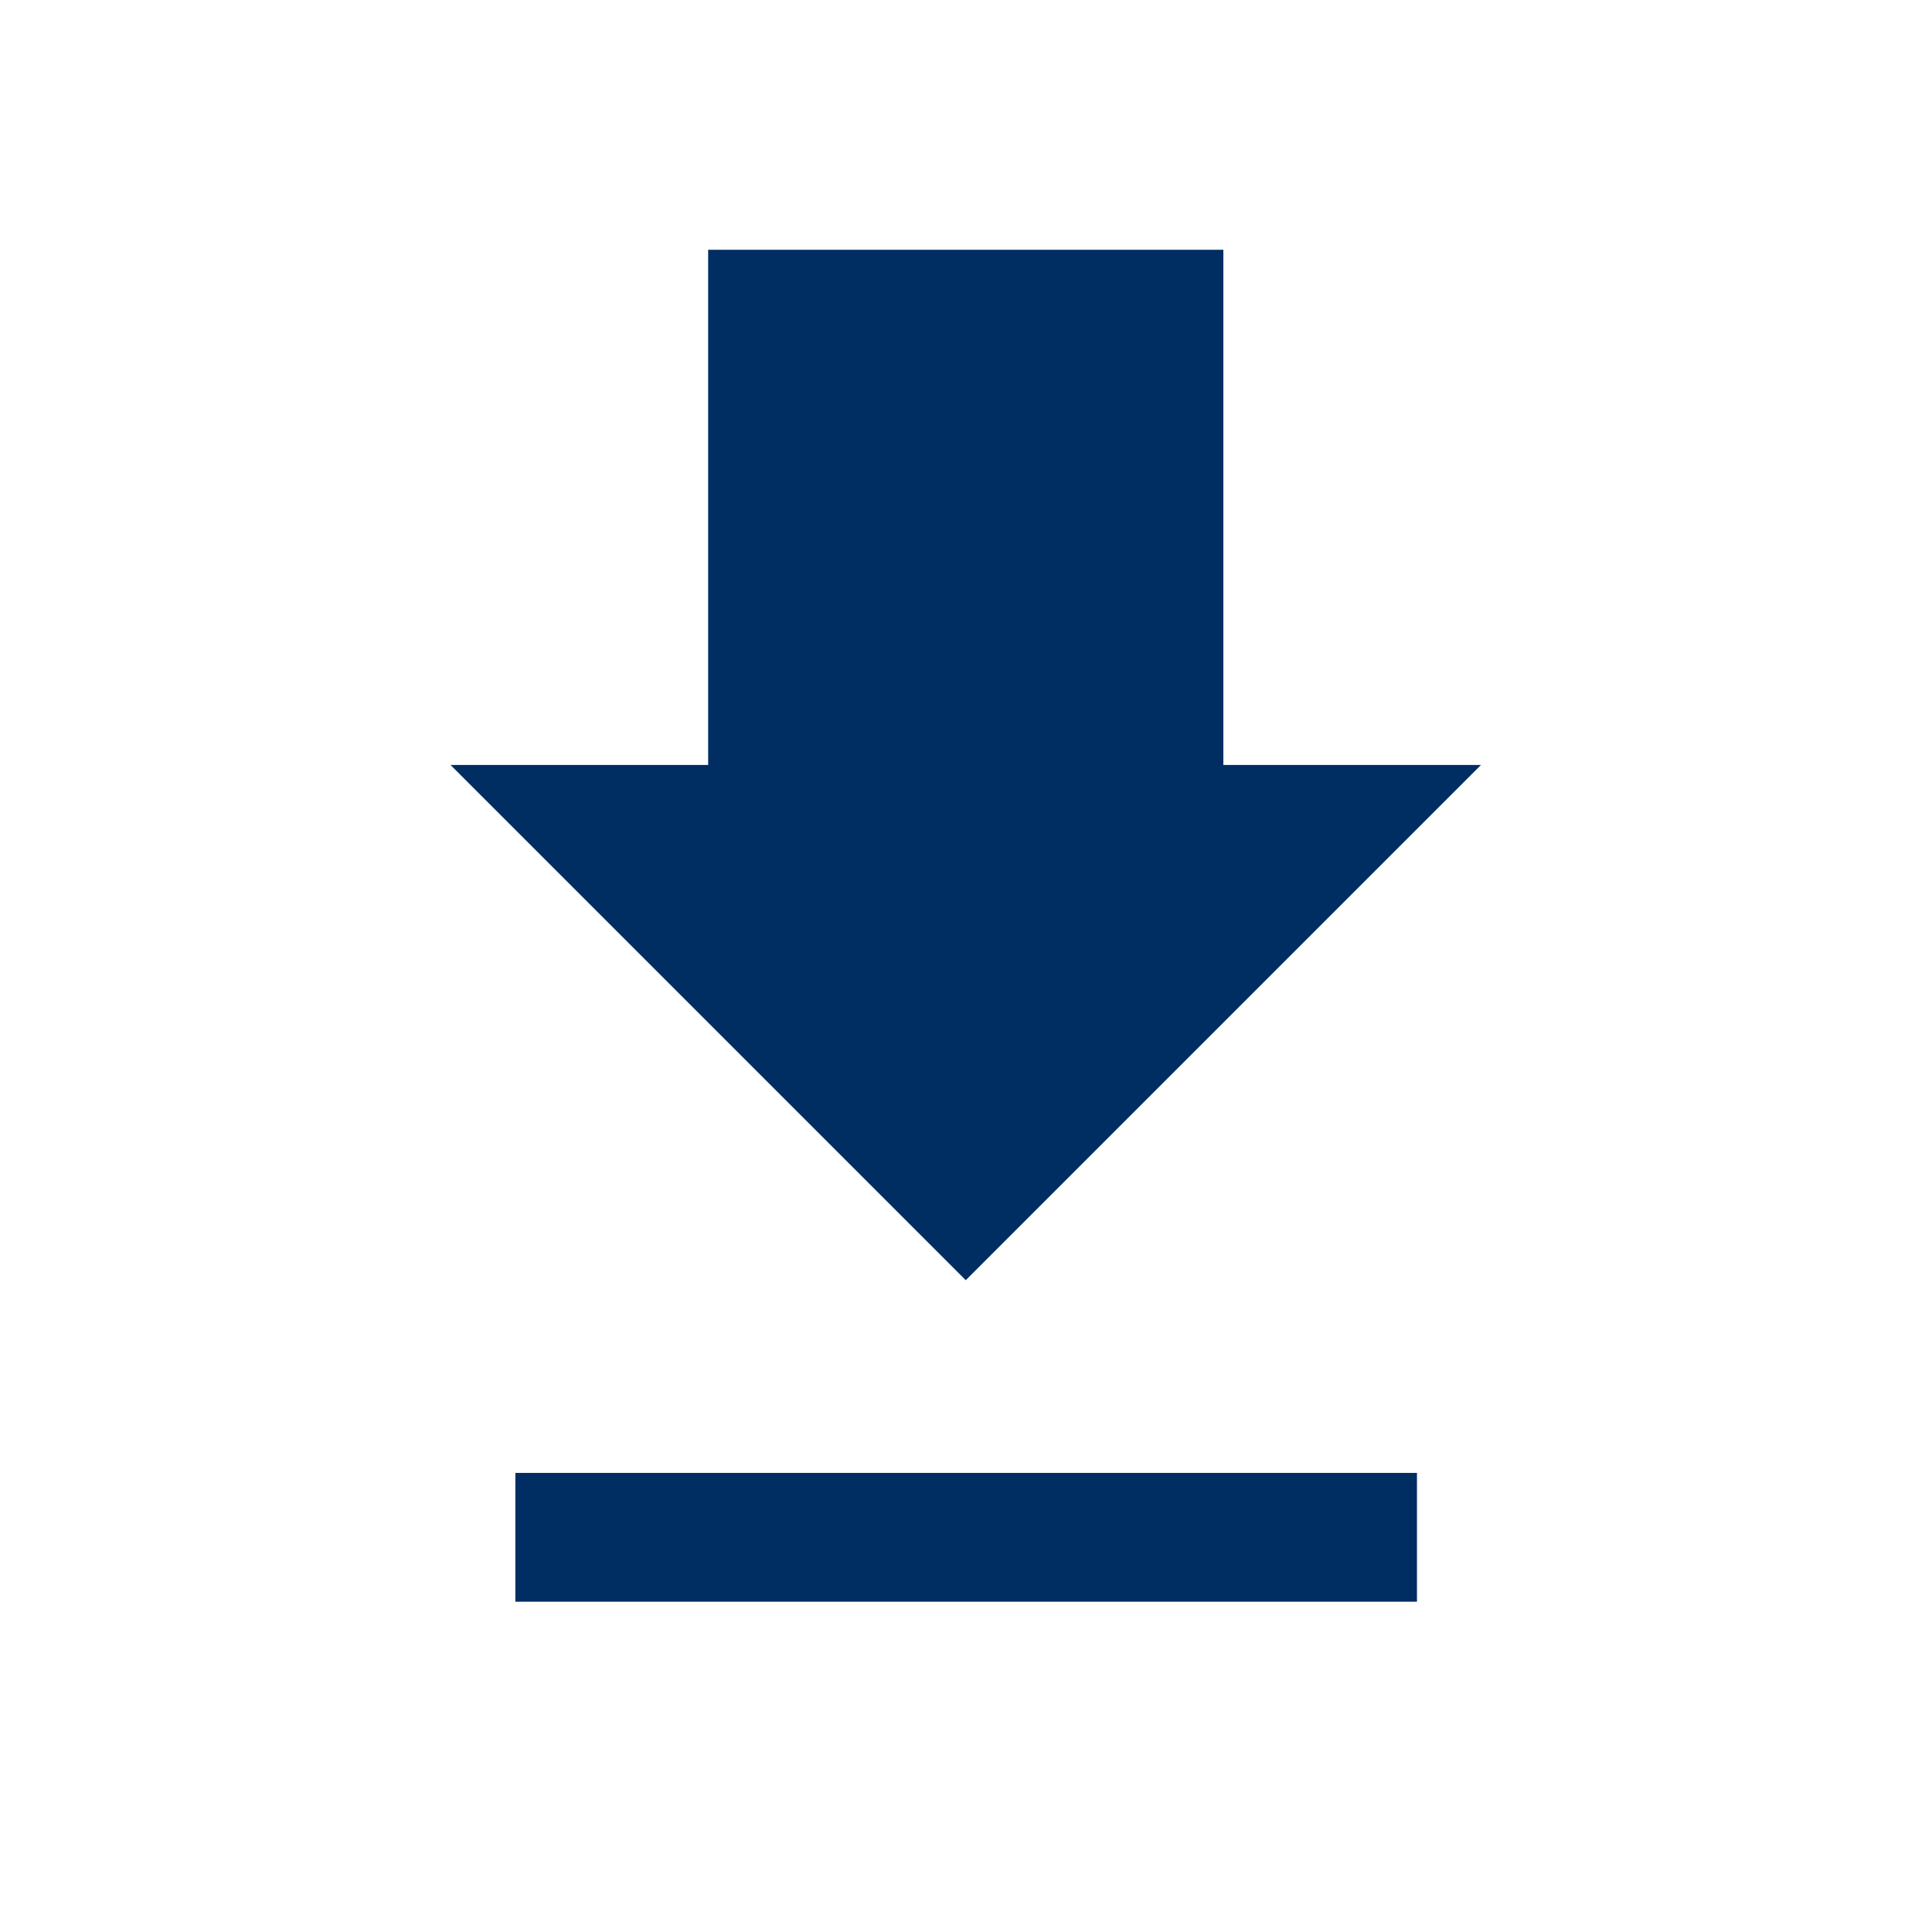 <svg xmlns="http://www.w3.org/2000/svg" width="24" height="24" viewBox="0 0 24 24"><defs><style>.a{fill:none;}.b{fill:#002d62;}</style></defs><path class="a" d="M0,0H24V24H0Z" transform="translate(24) rotate(90)"/><g transform="translate(5.602 3.103)"><path class="b" d="M6.4,3.2V0l6.4,6.4L6.4,12.8V9.6H0V3.2Z" transform="translate(12.795) rotate(90)"/><path class="b" d="M16.2,12.6H5V11H16.2Z" transform="translate(-4.2 4.194)"/></g></svg>